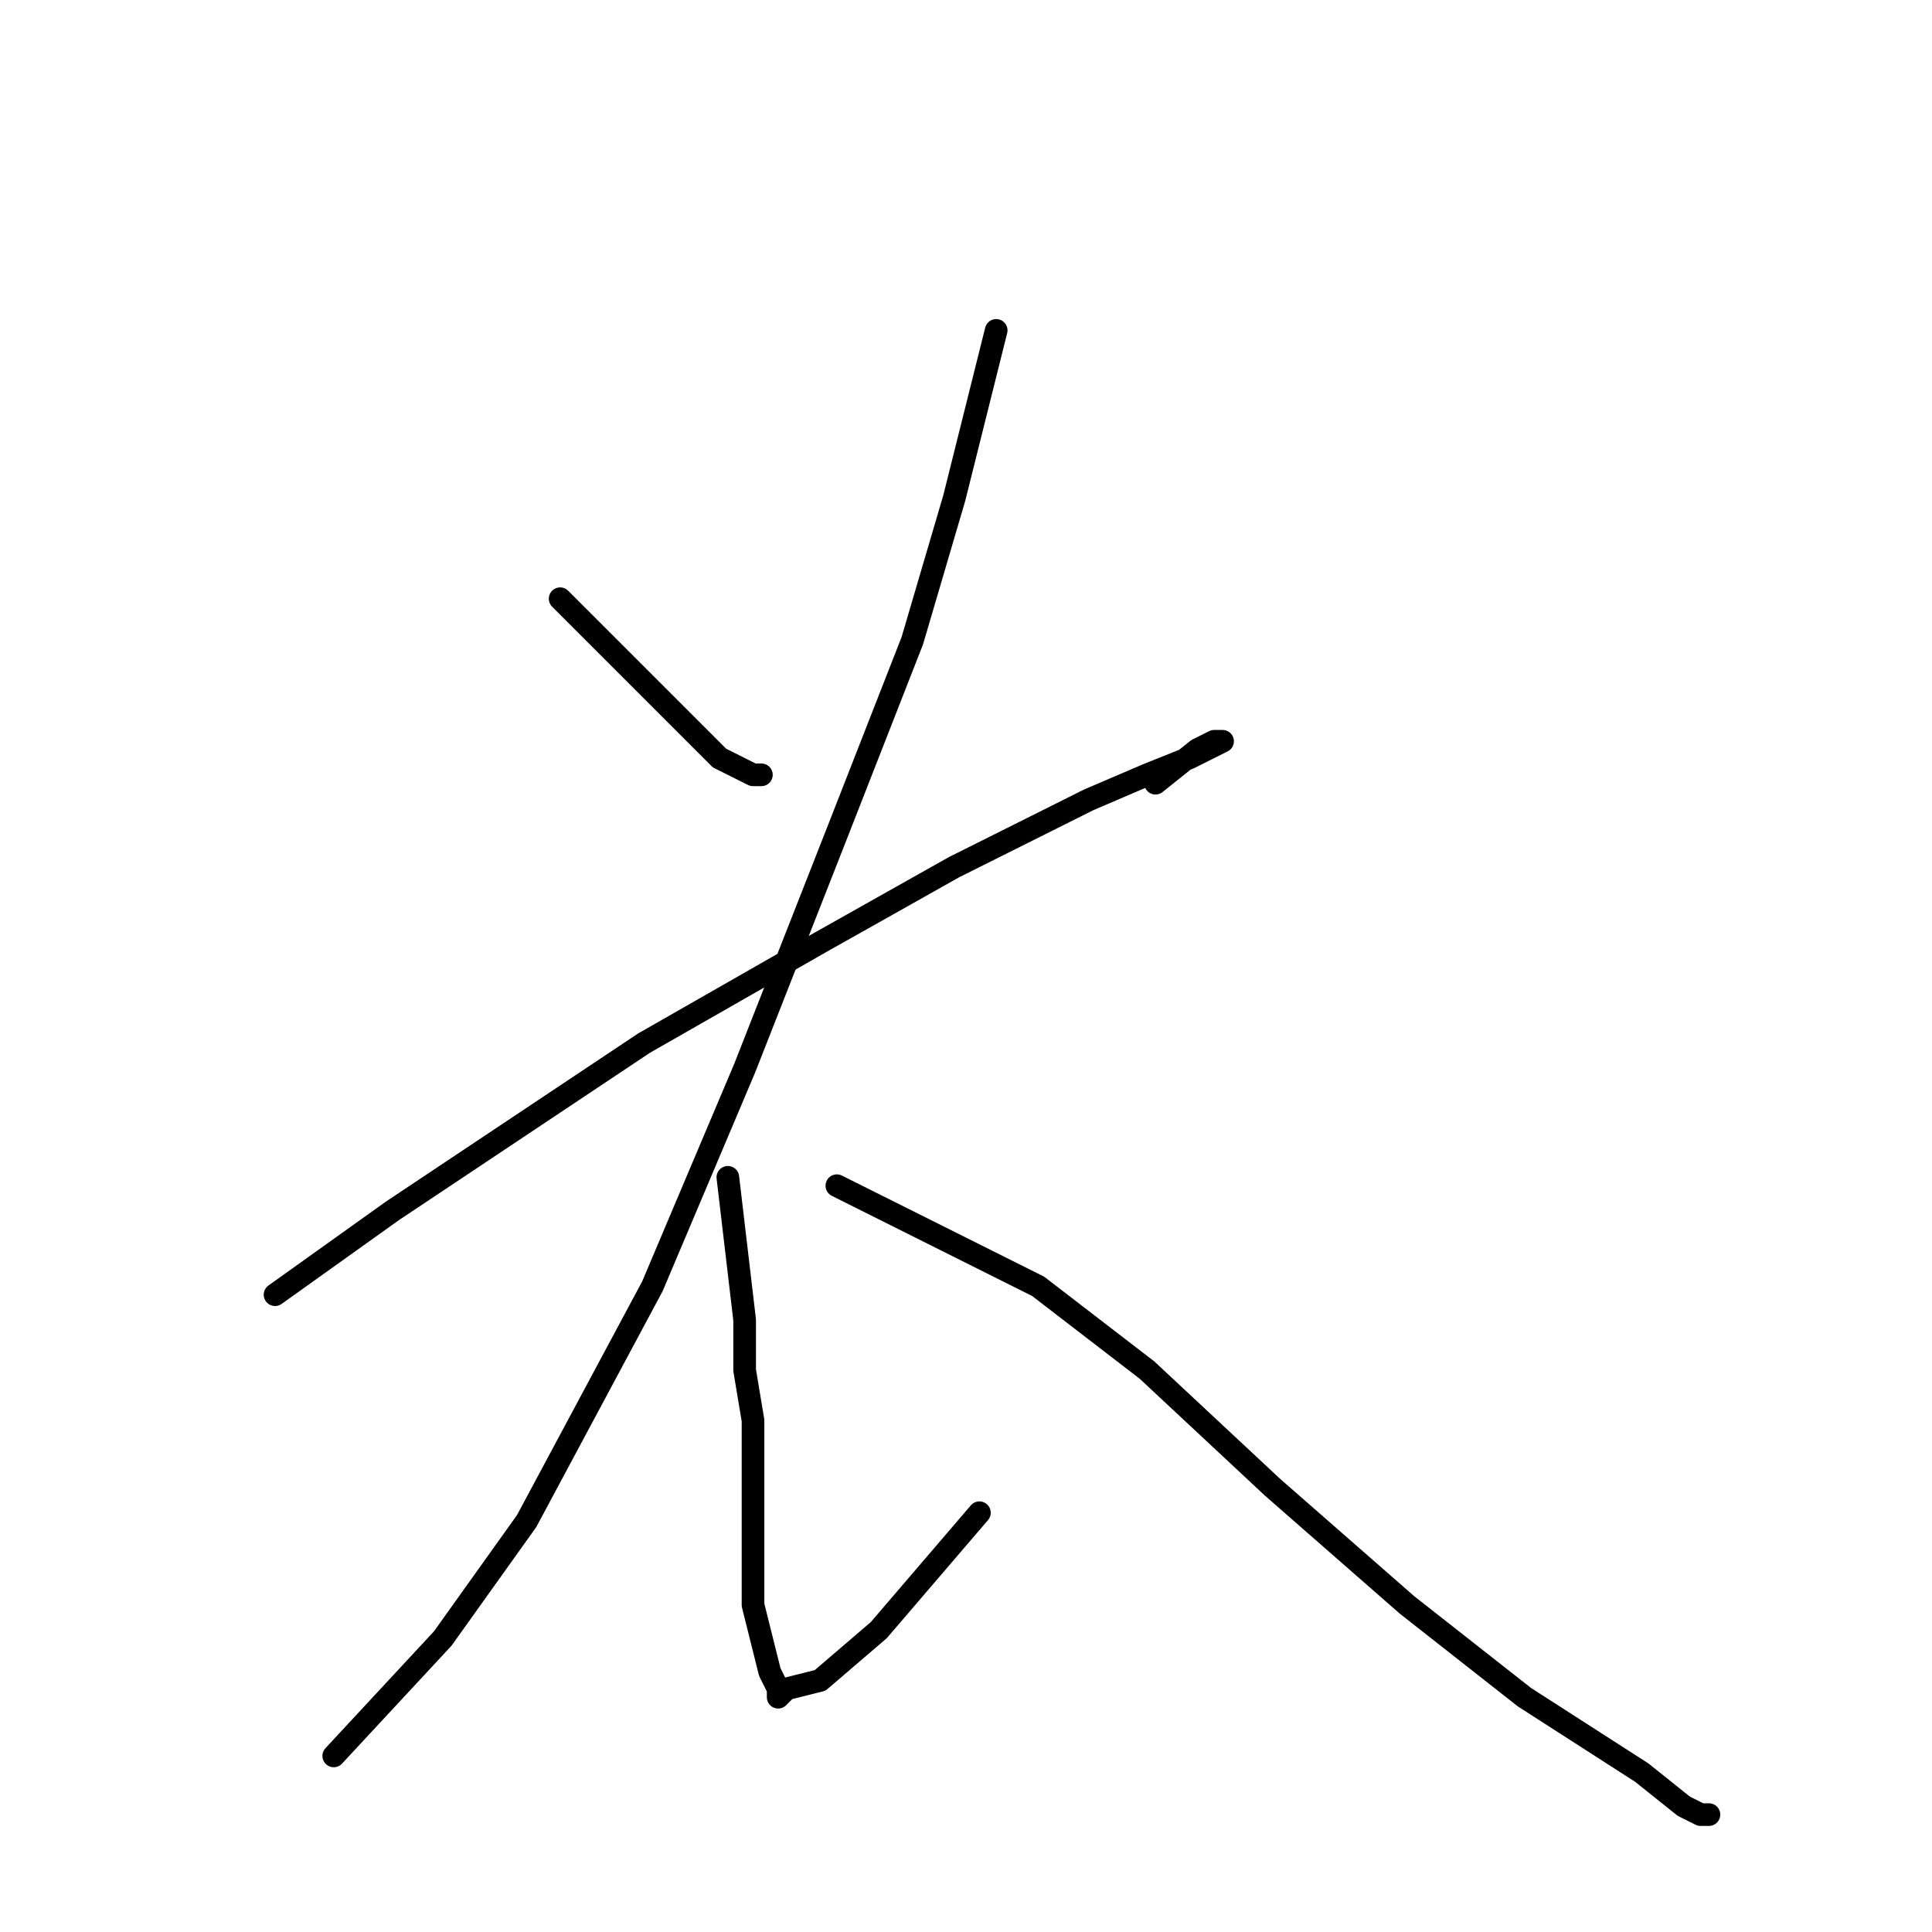 <?xml version="1.0" standalone="no"?>
    <svg width="256" height="256" xmlns="http://www.w3.org/2000/svg" version="1.1">
    <polyline stroke="black" stroke-width="3" stroke-linecap="round" fill="transparent" stroke-linejoin="round" points="74.222 79.333 90.889 96 93.111 98.222 95.333 100.444 99.778 102.667 100.889 102.667 100.889 102.667 " />
        <polyline stroke="black" stroke-width="3" stroke-linecap="round" fill="transparent" stroke-linejoin="round" points="132 43.778 126.444 66 120.889 84.889 110.889 110.444 98.667 141.556 86.444 170.444 69.778 201.556 58.667 217.111 44.222 232.667 44.222 232.667 " />
        <polyline stroke="black" stroke-width="3" stroke-linecap="round" fill="transparent" stroke-linejoin="round" points="36.445 171.556 52 160.444 62 153.778 85.333 138.222 108.667 124.889 126.444 114.889 144.222 106 152 102.667 157.556 100.444 162 98.222 160.889 98.222 158.667 99.333 153.111 103.778 153.111 103.778 " />
        <polyline stroke="black" stroke-width="3" stroke-linecap="round" fill="transparent" stroke-linejoin="round" points="96.444 156 98.667 174.889 98.667 181.556 99.778 188.222 99.778 208.222 99.778 212.667 102 221.556 103.111 223.778 103.111 224.889 104.222 223.778 108.667 222.667 116.444 216 129.778 200.444 129.778 200.444 " />
        <polyline stroke="black" stroke-width="3" stroke-linecap="round" fill="transparent" stroke-linejoin="round" points="110.889 157.111 130.889 167.111 137.556 170.444 152 181.556 168.667 197.111 186.444 212.667 202 224.889 217.556 234.889 223.111 239.333 225.333 240.444 226.444 240.444 226.444 240.444 " />
        </svg>